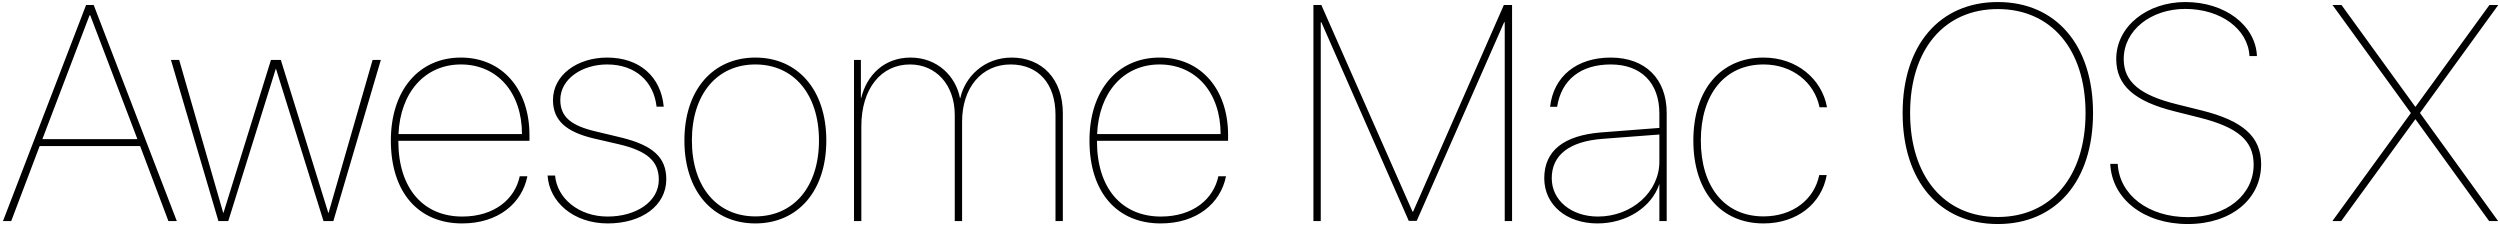 <?xml version="1.0" encoding="UTF-8" standalone="no"?>
<svg width="328px" height="30px" viewBox="0 0 328 30" version="1.1" xmlns="http://www.w3.org/2000/svg" xmlns:xlink="http://www.w3.org/1999/xlink">
    <defs></defs>
    <g id="Page-1" stroke="none" stroke-width="1" fill="none" fill-rule="evenodd">
        <path d="M22.095,29 L23.195,29 L12.295,0.66 L11.293,0.66 L0.393,29 L1.473,29 L5.205,19.16 L18.383,19.16 L22.095,29 Z M11.745,2.015 L11.843,2.015 L18.029,18.257 L5.558,18.257 L11.745,2.015 Z M49.964,7.867 L48.884,7.867 L43.11,27.92 L43.07,27.92 L36.845,7.867 L35.548,7.867 L29.322,27.92 L29.283,27.92 L23.509,7.867 L22.429,7.867 L28.655,29 L29.951,29 L36.177,9.046 L36.216,9.046 L42.442,29 L43.738,29 L49.964,7.867 Z M60.471,8.457 C65.264,8.457 68.484,12.169 68.484,17.589 L52.282,17.589 C52.517,12.11 55.758,8.457 60.471,8.457 L60.471,8.457 Z M68.19,23.128 C67.561,26.113 64.871,28.411 60.648,28.411 C55.601,28.411 52.262,24.797 52.262,18.512 L52.262,18.473 L69.466,18.473 L69.466,17.727 C69.466,11.658 65.853,7.553 60.471,7.553 C54.933,7.553 51.28,11.874 51.28,18.434 C51.28,25.308 54.953,29.314 60.628,29.314 C65.362,29.314 68.484,26.682 69.191,23.128 L68.19,23.128 Z M72.55,13.131 C72.55,15.841 74.337,17.314 77.872,18.159 L81.191,18.925 C84.943,19.809 86.435,21.164 86.435,23.579 C86.435,26.486 83.43,28.411 79.718,28.411 C75.908,28.411 73.08,25.995 72.825,23.029 L71.843,23.029 C72.059,26.466 75.201,29.314 79.738,29.314 C84.196,29.314 87.417,26.977 87.417,23.52 C87.417,20.653 85.669,19.062 81.486,18.041 L78.206,17.255 C75.005,16.509 73.512,15.39 73.512,13.111 C73.512,10.342 76.38,8.457 79.66,8.457 C83.45,8.457 85.787,10.774 86.141,13.995 L87.083,13.995 C86.71,10.047 83.902,7.553 79.66,7.553 C75.751,7.553 72.55,9.831 72.55,13.131 L72.55,13.131 Z M99.103,29.314 C104.642,29.314 108.412,25.111 108.412,18.434 C108.412,11.756 104.642,7.553 99.103,7.553 C93.565,7.553 89.794,11.756 89.794,18.434 C89.794,25.111 93.545,29.314 99.103,29.314 L99.103,29.314 Z M99.103,28.391 C94.115,28.391 90.776,24.561 90.776,18.434 C90.776,12.306 94.115,8.457 99.103,8.457 C104.092,8.457 107.45,12.306 107.45,18.434 C107.45,24.542 104.092,28.391 99.103,28.391 L99.103,28.391 Z M112.046,29 L113.008,29 L113.008,16.568 C113.008,11.599 115.62,8.457 119.391,8.457 C122.789,8.457 125.264,11.108 125.264,15.095 L125.264,29 L126.226,29 L126.226,15.959 C126.226,11.52 128.779,8.457 132.589,8.457 C136.223,8.457 138.481,10.971 138.481,15.056 L138.481,29 L139.444,29 L139.444,14.84 C139.444,10.401 136.733,7.553 132.727,7.553 C129.113,7.553 126.599,10.087 125.99,12.876 L125.951,12.876 C125.401,9.989 122.966,7.553 119.47,7.553 C115.993,7.553 113.715,9.871 112.989,12.856 L112.949,12.856 L112.949,7.867 L112.046,7.867 L112.046,29 Z M152.131,8.457 C156.923,8.457 160.144,12.169 160.144,17.589 L143.941,17.589 C144.177,12.11 147.417,8.457 152.131,8.457 L152.131,8.457 Z M159.849,23.128 C159.221,26.113 156.53,28.411 152.308,28.411 C147.26,28.411 143.921,24.797 143.921,18.512 L143.921,18.473 L161.126,18.473 L161.126,17.727 C161.126,11.658 157.512,7.553 152.131,7.553 C146.592,7.553 142.939,11.874 142.939,18.434 C142.939,25.308 146.612,29.314 152.288,29.314 C157.021,29.314 160.144,26.682 160.851,23.128 L159.849,23.128 Z M198.383,0.66 L197.303,0.66 L185.401,27.763 L185.322,27.763 L173.362,0.66 L172.321,0.66 L172.321,29 L173.283,29 L173.283,2.918 L173.362,2.918 L184.831,28.98 L185.872,28.98 L197.342,2.918 L197.421,2.918 L197.421,29 L198.383,29 L198.383,0.66 Z M209.656,28.411 C206.16,28.411 203.588,26.29 203.588,23.383 C203.588,20.339 205.905,18.552 210.226,18.218 L217.709,17.648 L217.709,21.223 C217.709,25.17 214.095,28.411 209.656,28.411 L209.656,28.411 Z M209.597,29.314 C213.368,29.314 216.668,27.213 217.689,24.188 L217.709,24.188 L217.709,29 L218.671,29 L218.671,14.82 C218.671,10.342 215.863,7.553 211.326,7.553 C206.867,7.553 203.823,10.008 203.372,14.015 L204.295,14.015 C204.845,10.48 207.378,8.457 211.326,8.457 C215.313,8.457 217.709,10.872 217.709,14.879 L217.709,16.784 L210.069,17.373 C205.159,17.766 202.606,19.789 202.606,23.383 C202.606,26.859 205.493,29.314 209.597,29.314 L209.597,29.314 Z M239.705,14.074 C239.018,10.322 235.699,7.553 231.378,7.553 C225.761,7.553 222.167,11.776 222.167,18.434 C222.167,25.111 225.741,29.314 231.378,29.314 C235.777,29.314 238.998,26.722 239.666,22.971 L238.684,22.971 C238.036,26.172 235.208,28.391 231.378,28.391 C226.291,28.391 223.149,24.522 223.149,18.434 C223.149,12.345 226.311,8.457 231.378,8.457 C235.169,8.457 238.056,10.813 238.723,14.074 L239.705,14.074 Z M262.115,0.267 C254.475,0.267 249.624,5.923 249.624,14.82 C249.624,23.756 254.455,29.393 262.115,29.393 C269.755,29.393 274.606,23.756 274.606,14.82 C274.606,5.923 269.735,0.267 262.115,0.267 L262.115,0.267 Z M262.115,1.19 C269.126,1.19 273.624,6.493 273.624,14.82 C273.624,23.147 269.126,28.47 262.115,28.47 C255.083,28.47 250.606,23.147 250.606,14.82 C250.606,6.493 255.083,1.19 262.115,1.19 L262.115,1.19 Z M276.864,21.498 C277.08,26.093 281.264,29.393 287.018,29.393 C292.773,29.393 296.661,26.093 296.661,21.556 C296.661,17.884 294.206,15.822 288.845,14.486 L285.604,13.681 C280.831,12.502 278.632,10.774 278.632,7.75 C278.632,3.92 282.265,1.17 286.704,1.17 C291.378,1.17 294.953,3.822 295.129,7.357 L296.111,7.357 C295.935,3.35 291.967,0.267 286.704,0.267 C281.774,0.267 277.65,3.409 277.65,7.75 C277.65,11.206 280.026,13.288 285.29,14.604 L288.57,15.429 C293.578,16.686 295.679,18.434 295.679,21.596 C295.679,25.543 292.164,28.489 287.057,28.489 C281.872,28.489 278.062,25.583 277.846,21.498 L276.864,21.498 Z M306.01,29 L307.169,29 L316.89,15.645 L316.91,15.645 L326.573,29 L327.751,29 L317.499,14.82 L327.771,0.66 L326.612,0.66 L316.91,14.015 L316.89,14.015 L307.208,0.66 L306.029,0.66 L316.301,14.82 L316.301,14.84 L306.01,29 Z" id="awesome_3" fill="#000000"></path>
    </g>
</svg>
